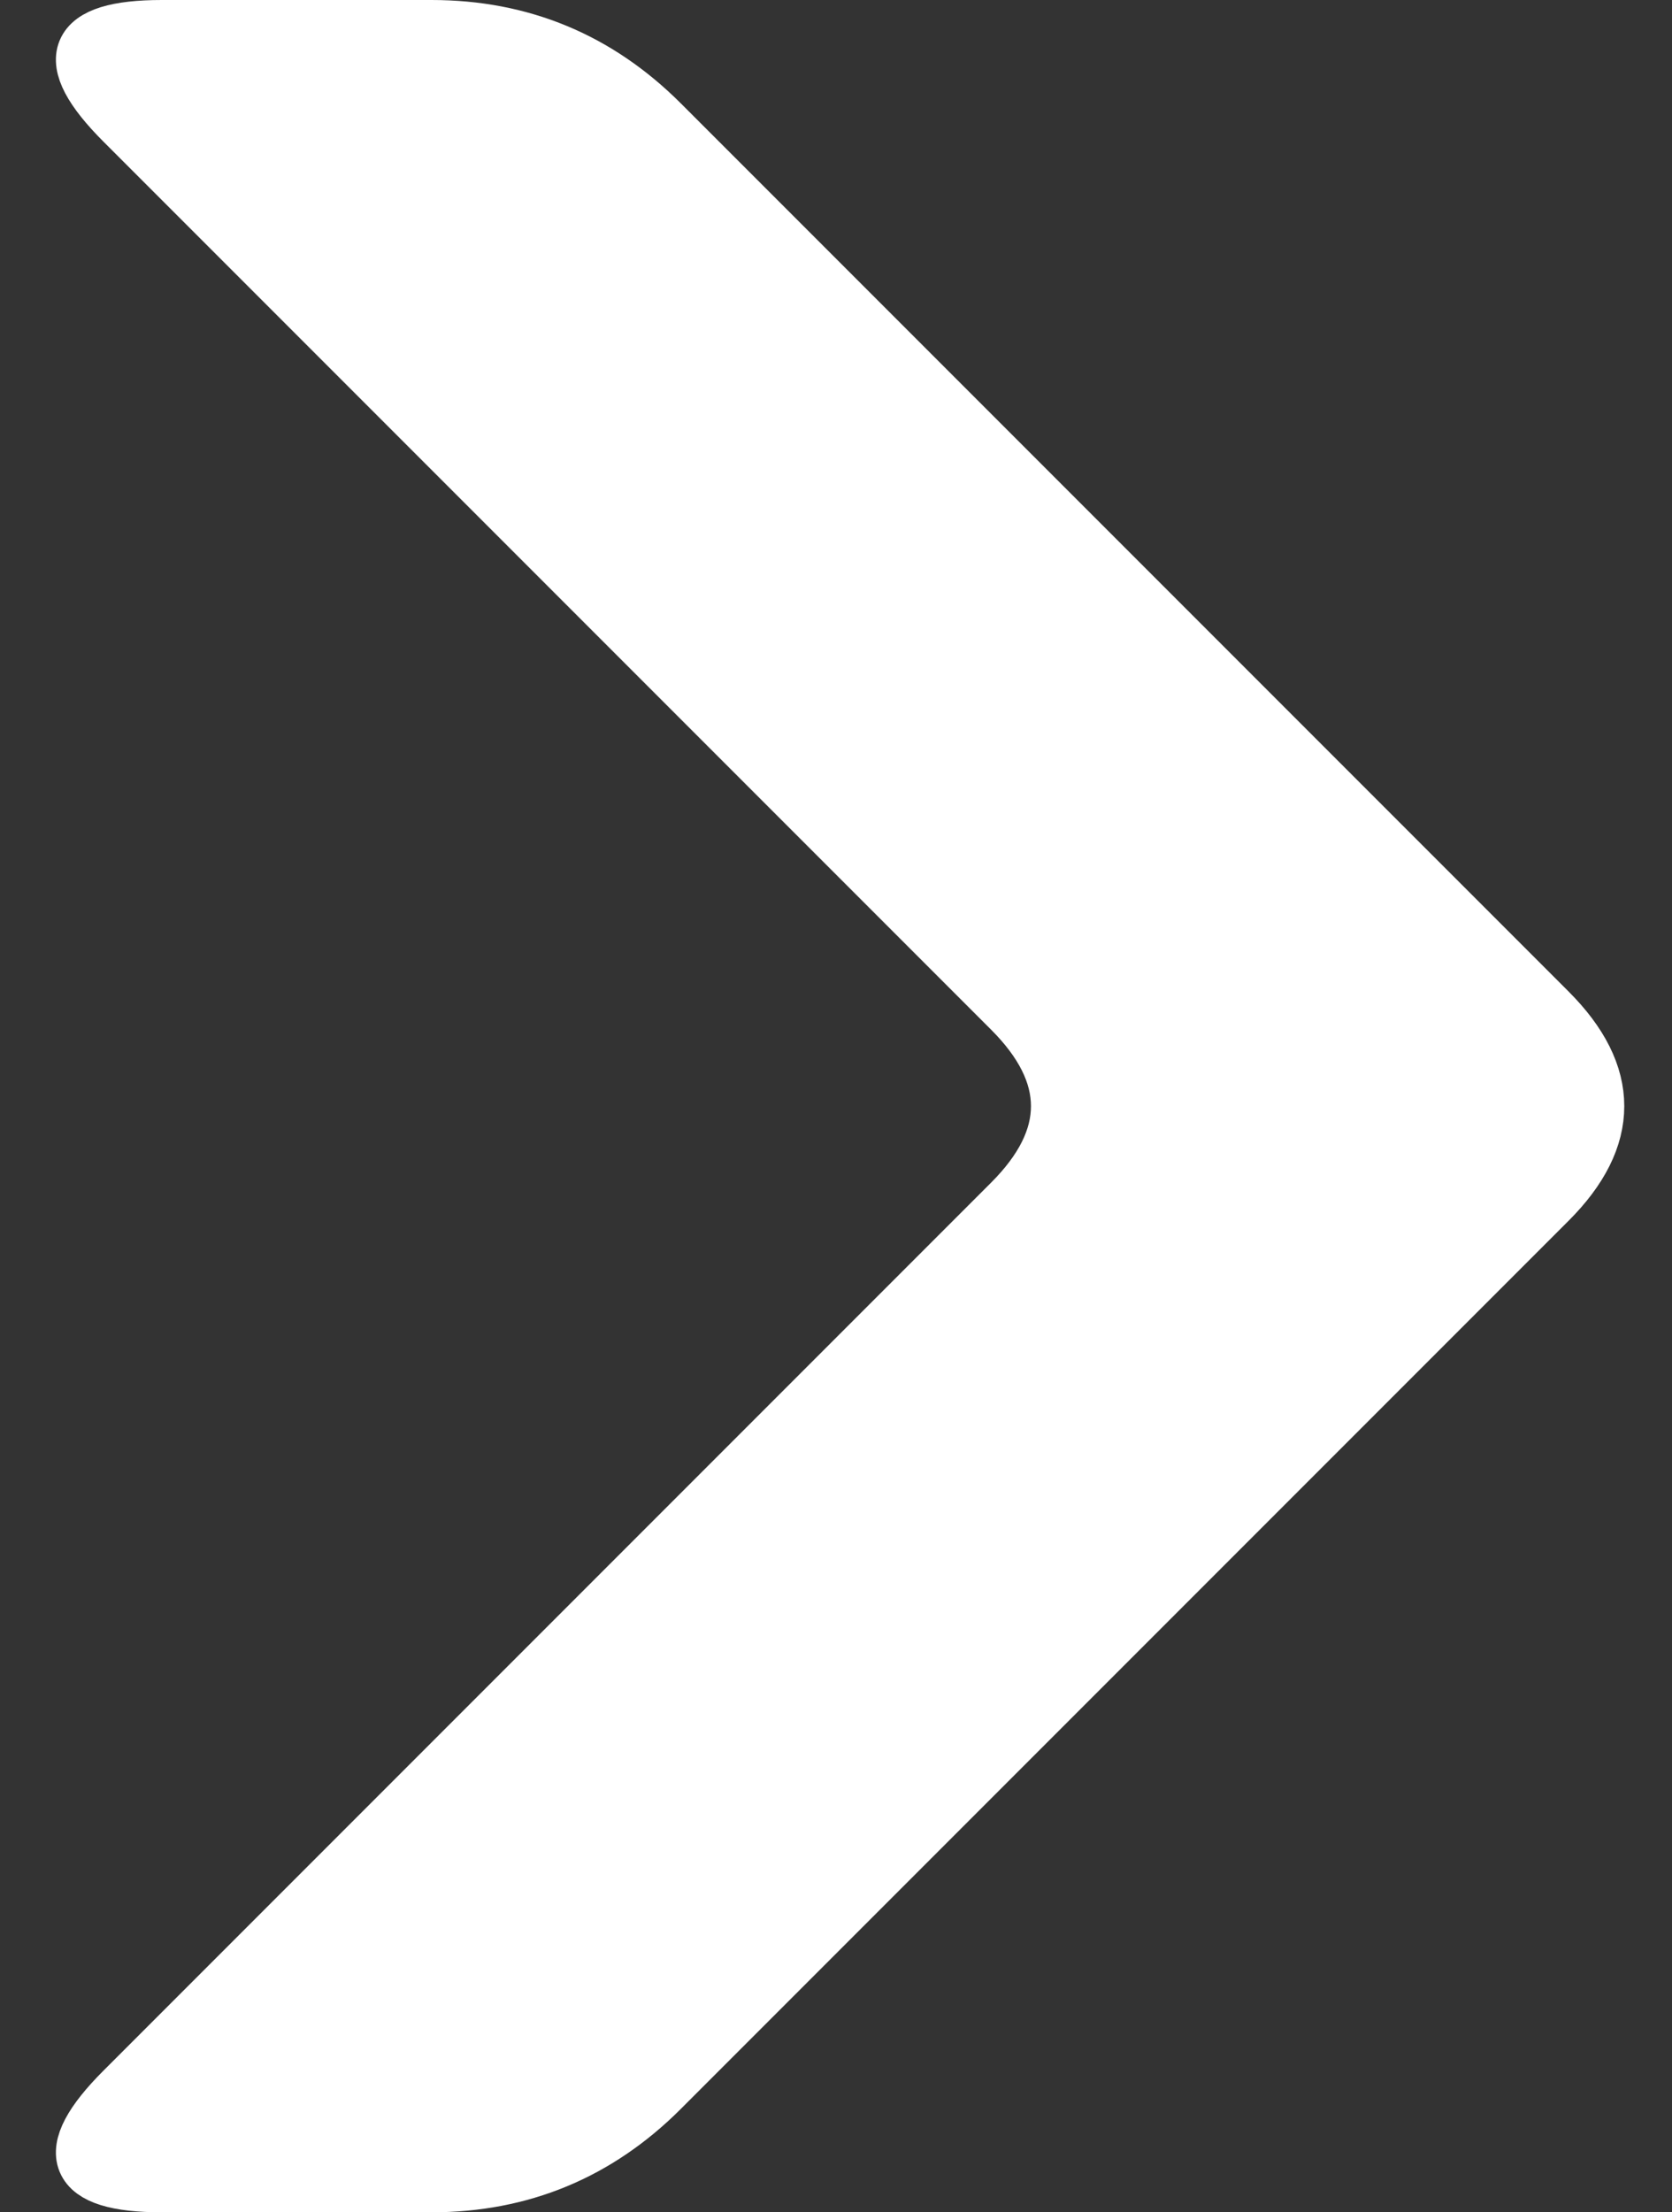 <?xml version="1.0" encoding="UTF-8"?>
<!DOCTYPE svg PUBLIC "-//W3C//DTD SVG 1.1//EN" "http://www.w3.org/Graphics/SVG/1.1/DTD/svg11.dtd">
<svg xmlns="http://www.w3.org/2000/svg" xmlns:xlink="http://www.w3.org/1999/xlink" version="1.1" width="31px" height="41px" viewBox="-0.5 -0.5 31 41"><rect x="-0.5" y="-0.5" width="31" height="41" fill="#333333" stroke="none"/><defs/><g><path d="M 10 10 L 1.77 1.77 Q 0 0 2.5 0 L 7.5 0 Q 10 0 11.77 1.77 L 28.23 18.23 Q 30 20 28.23 21.77 L 11.77 38.23 Q 10 40 7.5 40 L 2.5 40 Q 0 40 1.77 38.23 L 18.23 21.77 Q 20 20 18.23 18.23 Z" fill="#ffffff" stroke="#ffffff" stroke-miterlimit="10" pointer-events="all"/></g></svg>
